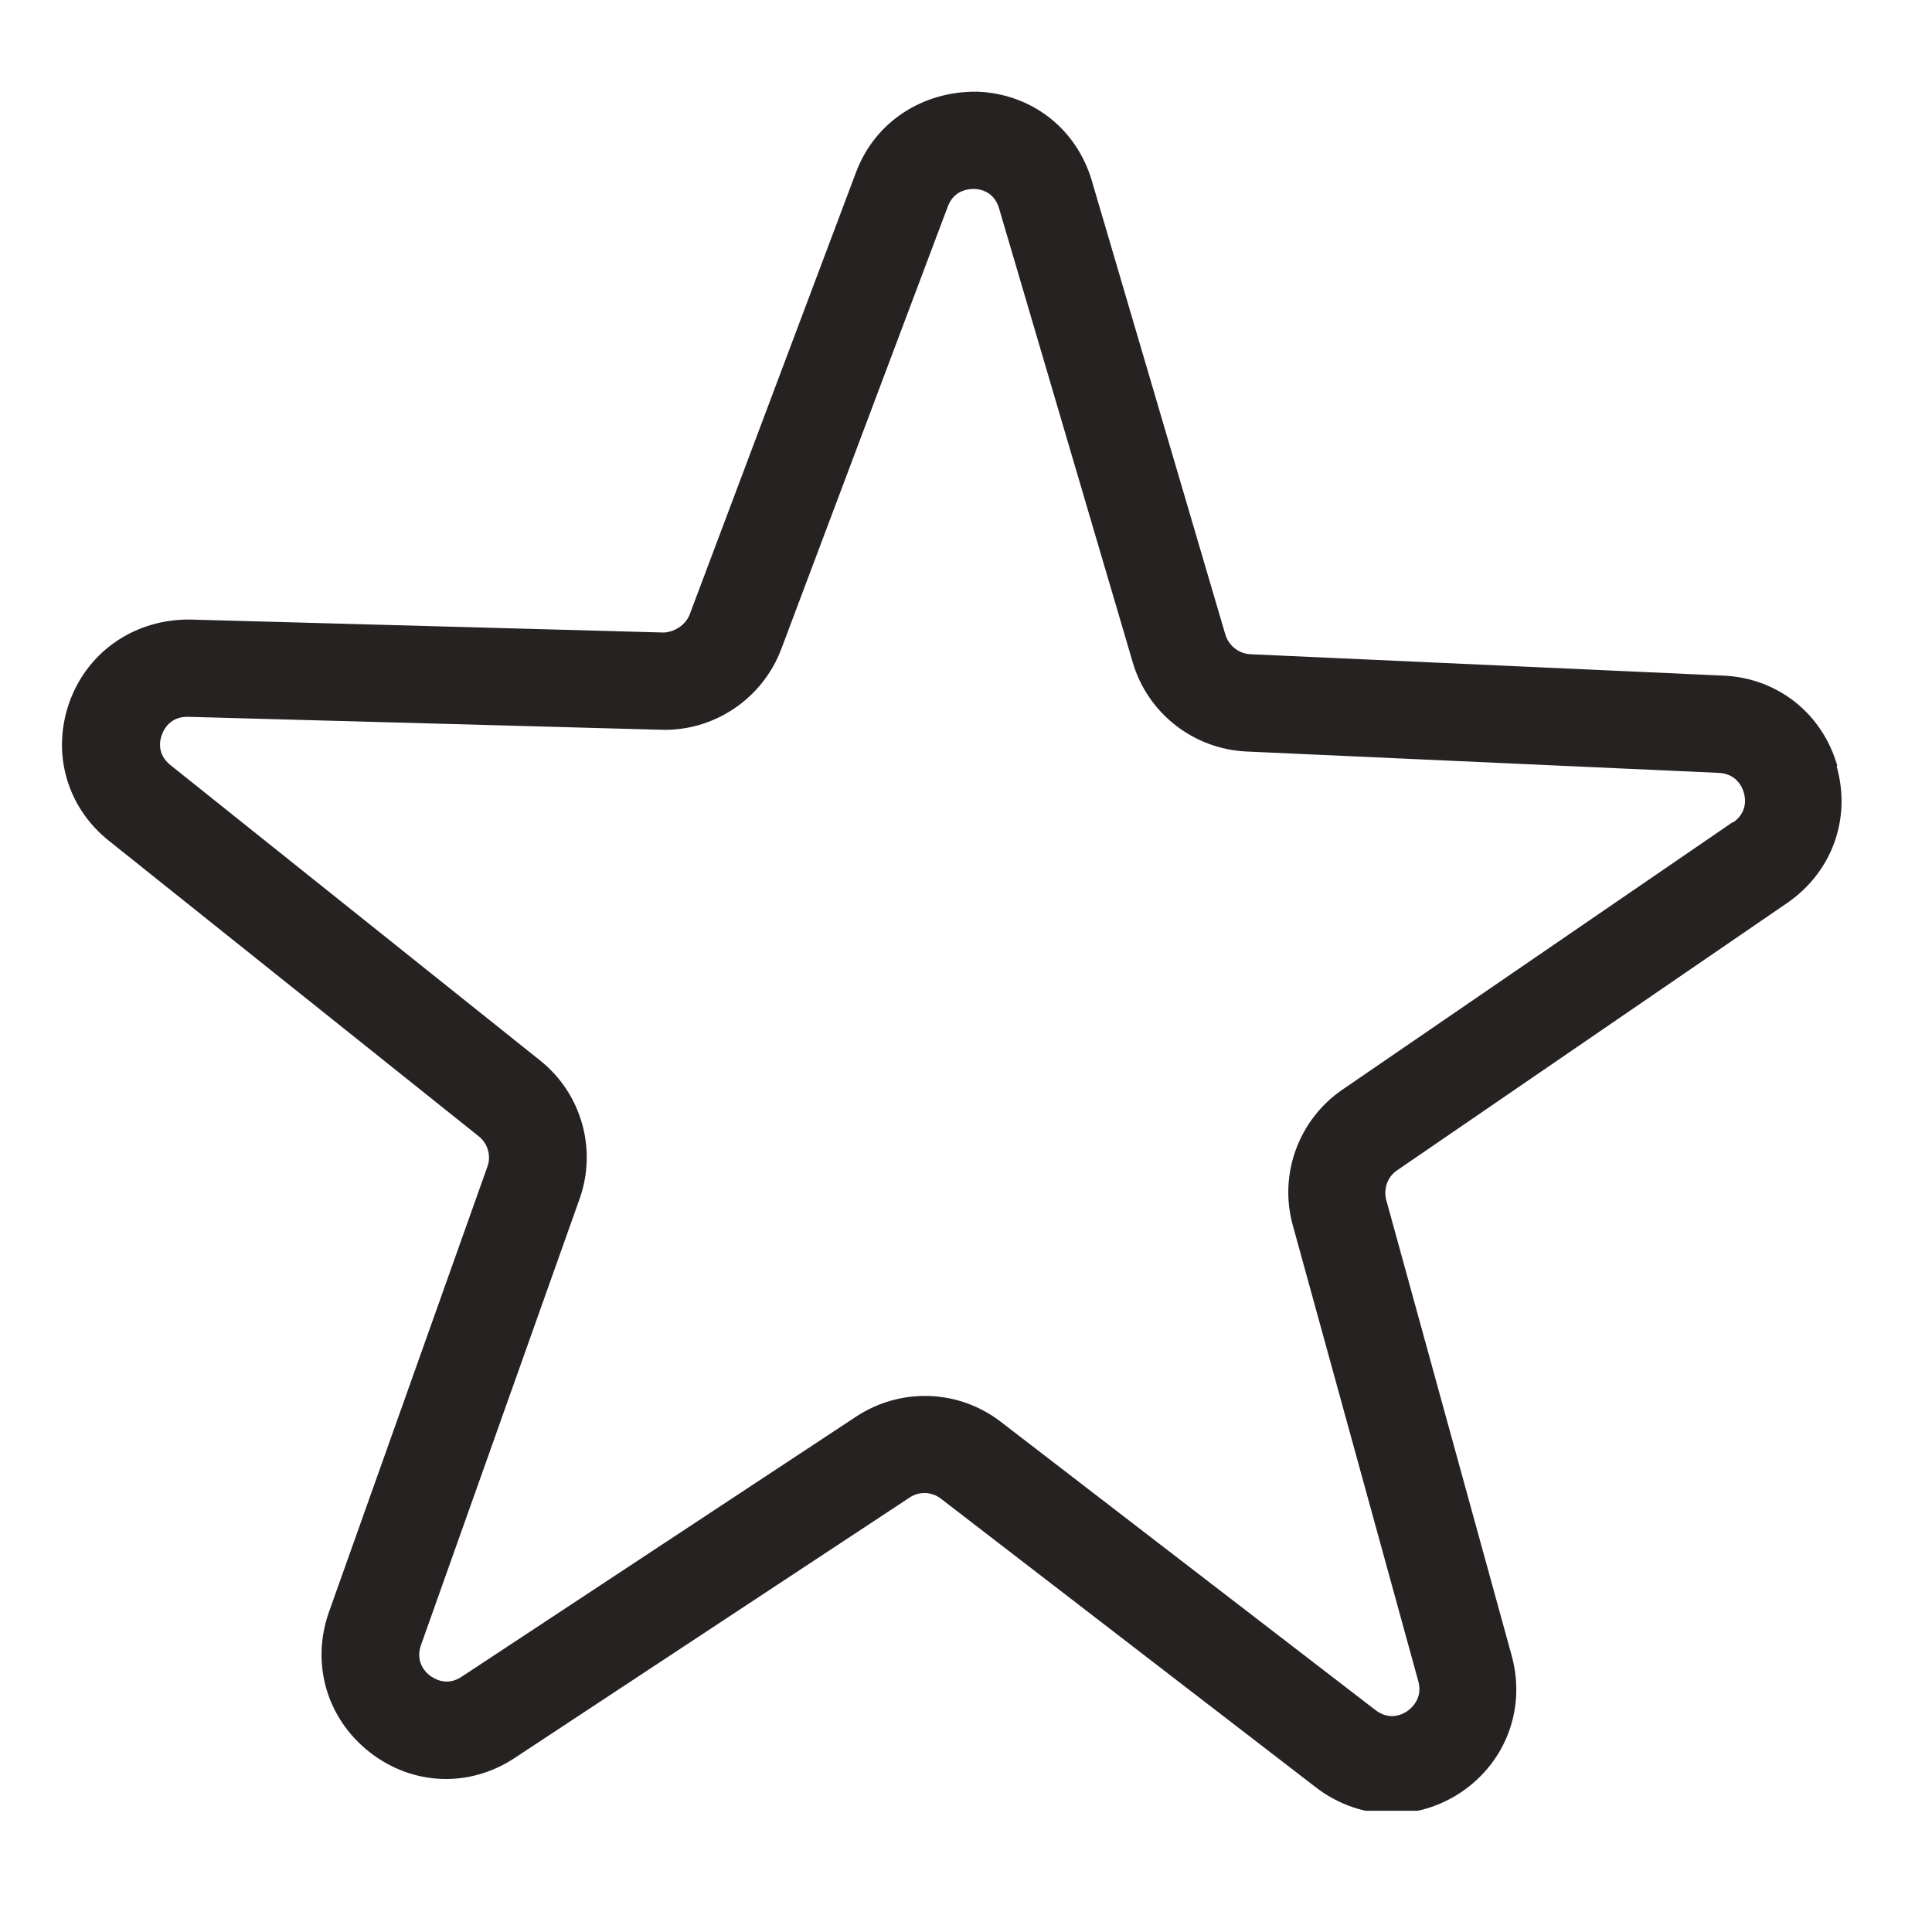<svg xmlns="http://www.w3.org/2000/svg" xmlns:xlink="http://www.w3.org/1999/xlink" width="63" zoomAndPan="magnify" viewBox="0 0 47.25 47.25" height="63" preserveAspectRatio="xMidYMid meet" version="1.0"><defs><clipPath id="4c2f401145"><path d="M 1.25 2.203 L 45.547 2.203 L 45.547 44.285 L 1.25 44.285 Z M 1.25 2.203 " clip-rule="nonzero"/></clipPath></defs><g clip-path="url(#4c2f401145)"><path fill="#272222" d="M 44.934 18.727 C 44.566 17.449 43.473 16.578 42.141 16.523 L 30.578 16 C 30.293 15.984 30.055 15.793 29.969 15.523 L 26.703 4.422 C 26.328 3.145 25.227 2.289 23.895 2.242 C 22.578 2.227 21.406 2.965 20.938 4.207 L 16.863 15.039 C 16.758 15.301 16.465 15.469 16.219 15.469 L 4.652 15.152 C 3.336 15.137 2.168 15.895 1.707 17.148 C 1.25 18.402 1.629 19.742 2.668 20.566 L 11.707 27.789 C 11.93 27.965 12.016 28.266 11.922 28.527 L 8.043 39.43 C 7.602 40.684 7.988 42.023 9.035 42.848 C 10.082 43.672 11.477 43.73 12.59 42.992 L 22.246 36.625 C 22.484 36.465 22.793 36.48 23.016 36.656 L 32.18 43.711 C 32.738 44.141 33.387 44.355 34.035 44.355 C 34.625 44.355 35.211 44.18 35.734 43.832 C 36.836 43.086 37.32 41.777 36.973 40.5 L 33.902 29.344 C 33.832 29.074 33.934 28.781 34.164 28.625 L 43.711 22.082 C 44.805 21.328 45.281 20.02 44.918 18.742 Z M 42.379 20.105 L 32.832 26.648 C 31.762 27.379 31.27 28.719 31.617 29.965 L 34.688 41.121 C 34.797 41.531 34.535 41.762 34.418 41.848 C 34.297 41.93 33.988 42.086 33.641 41.824 L 24.473 34.77 C 23.441 33.977 22.031 33.93 20.945 34.641 L 11.289 41.008 C 10.93 41.246 10.629 41.062 10.512 40.977 C 10.398 40.891 10.152 40.637 10.297 40.23 L 14.172 29.328 C 14.609 28.109 14.223 26.742 13.207 25.934 L 4.168 18.711 C 3.832 18.441 3.906 18.102 3.961 17.965 C 4.008 17.832 4.168 17.531 4.578 17.531 L 4.602 17.531 L 16.172 17.848 C 17.457 17.887 18.645 17.094 19.105 15.879 L 23.18 5.051 C 23.332 4.645 23.688 4.621 23.824 4.621 C 23.965 4.621 24.316 4.684 24.434 5.098 L 27.703 16.199 C 28.066 17.441 29.184 18.316 30.477 18.379 L 42.039 18.902 C 42.465 18.926 42.609 19.242 42.648 19.387 C 42.688 19.52 42.742 19.867 42.387 20.113 Z M 42.379 20.105 " fill-opacity="1" fill-rule="nonzero"/></g></svg>